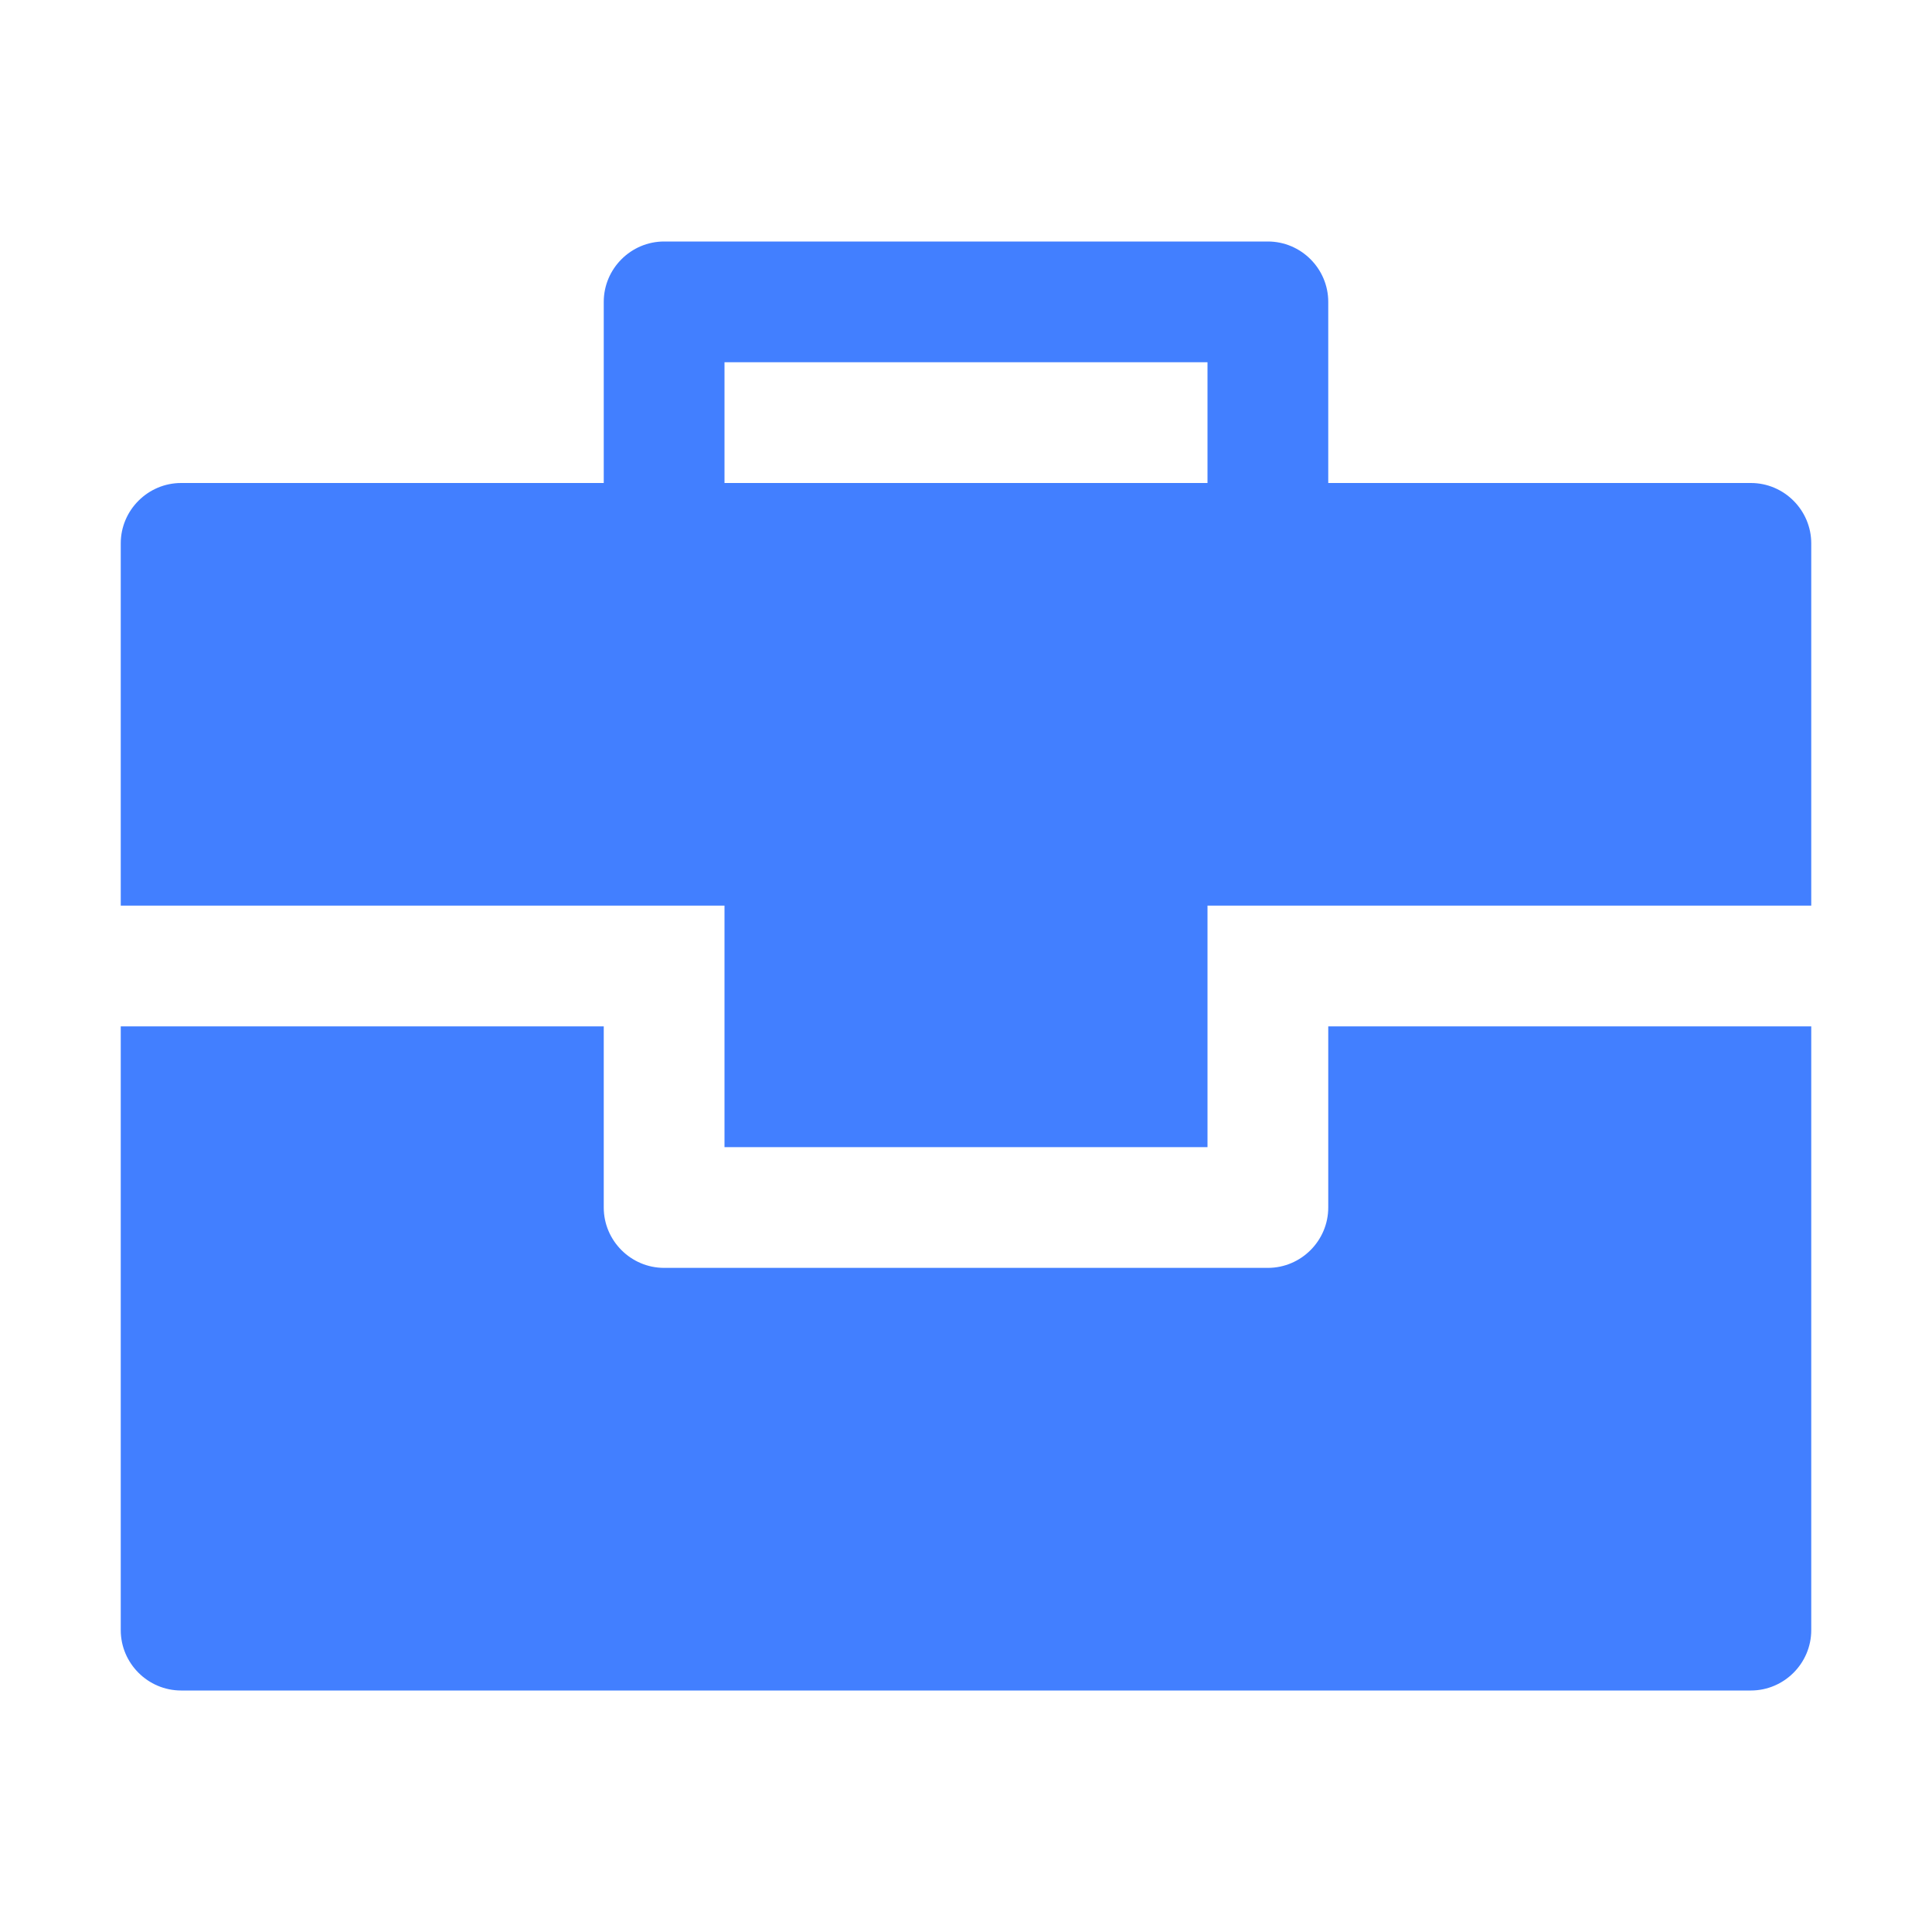 <?xml version="1.0" encoding="utf-8"?>
<!-- Generator: Adobe Illustrator 22.0.0, SVG Export Plug-In . SVG Version: 6.00 Build 0)  -->
<svg version="1.1" id="图层_1" xmlns="http://www.w3.org/2000/svg" xmlns:xlink="http://www.w3.org/1999/xlink" x="0px" y="0px"
	 viewBox="0 0 64 64" style="enable-background:new 0 0 64 64;" xml:space="preserve">
<style type="text/css">
	.st0{fill:#427FFF;}
</style>
<g>
	<path class="st0" d="M44,40c0,1.1-0.9,2-2,2H22c-1.1,0-2-0.9-2-2v-6H4v20c0,1.1,0.9,2,2,2h52c1.1,0,2-0.9,2-2V34H44V40z"/>
	<path class="st0" d="M58,16H44v-6c0-1.1-0.9-2-2-2H22c-1.1,0-2,0.9-2,2v6H6c-1.1,0-2,0.9-2,2v12h20v4v4h16v-4v-4h20V18
		C60,16.9,59.1,16,58,16z M40,16H24v-4h16V16z"/>
</g>
</svg>
